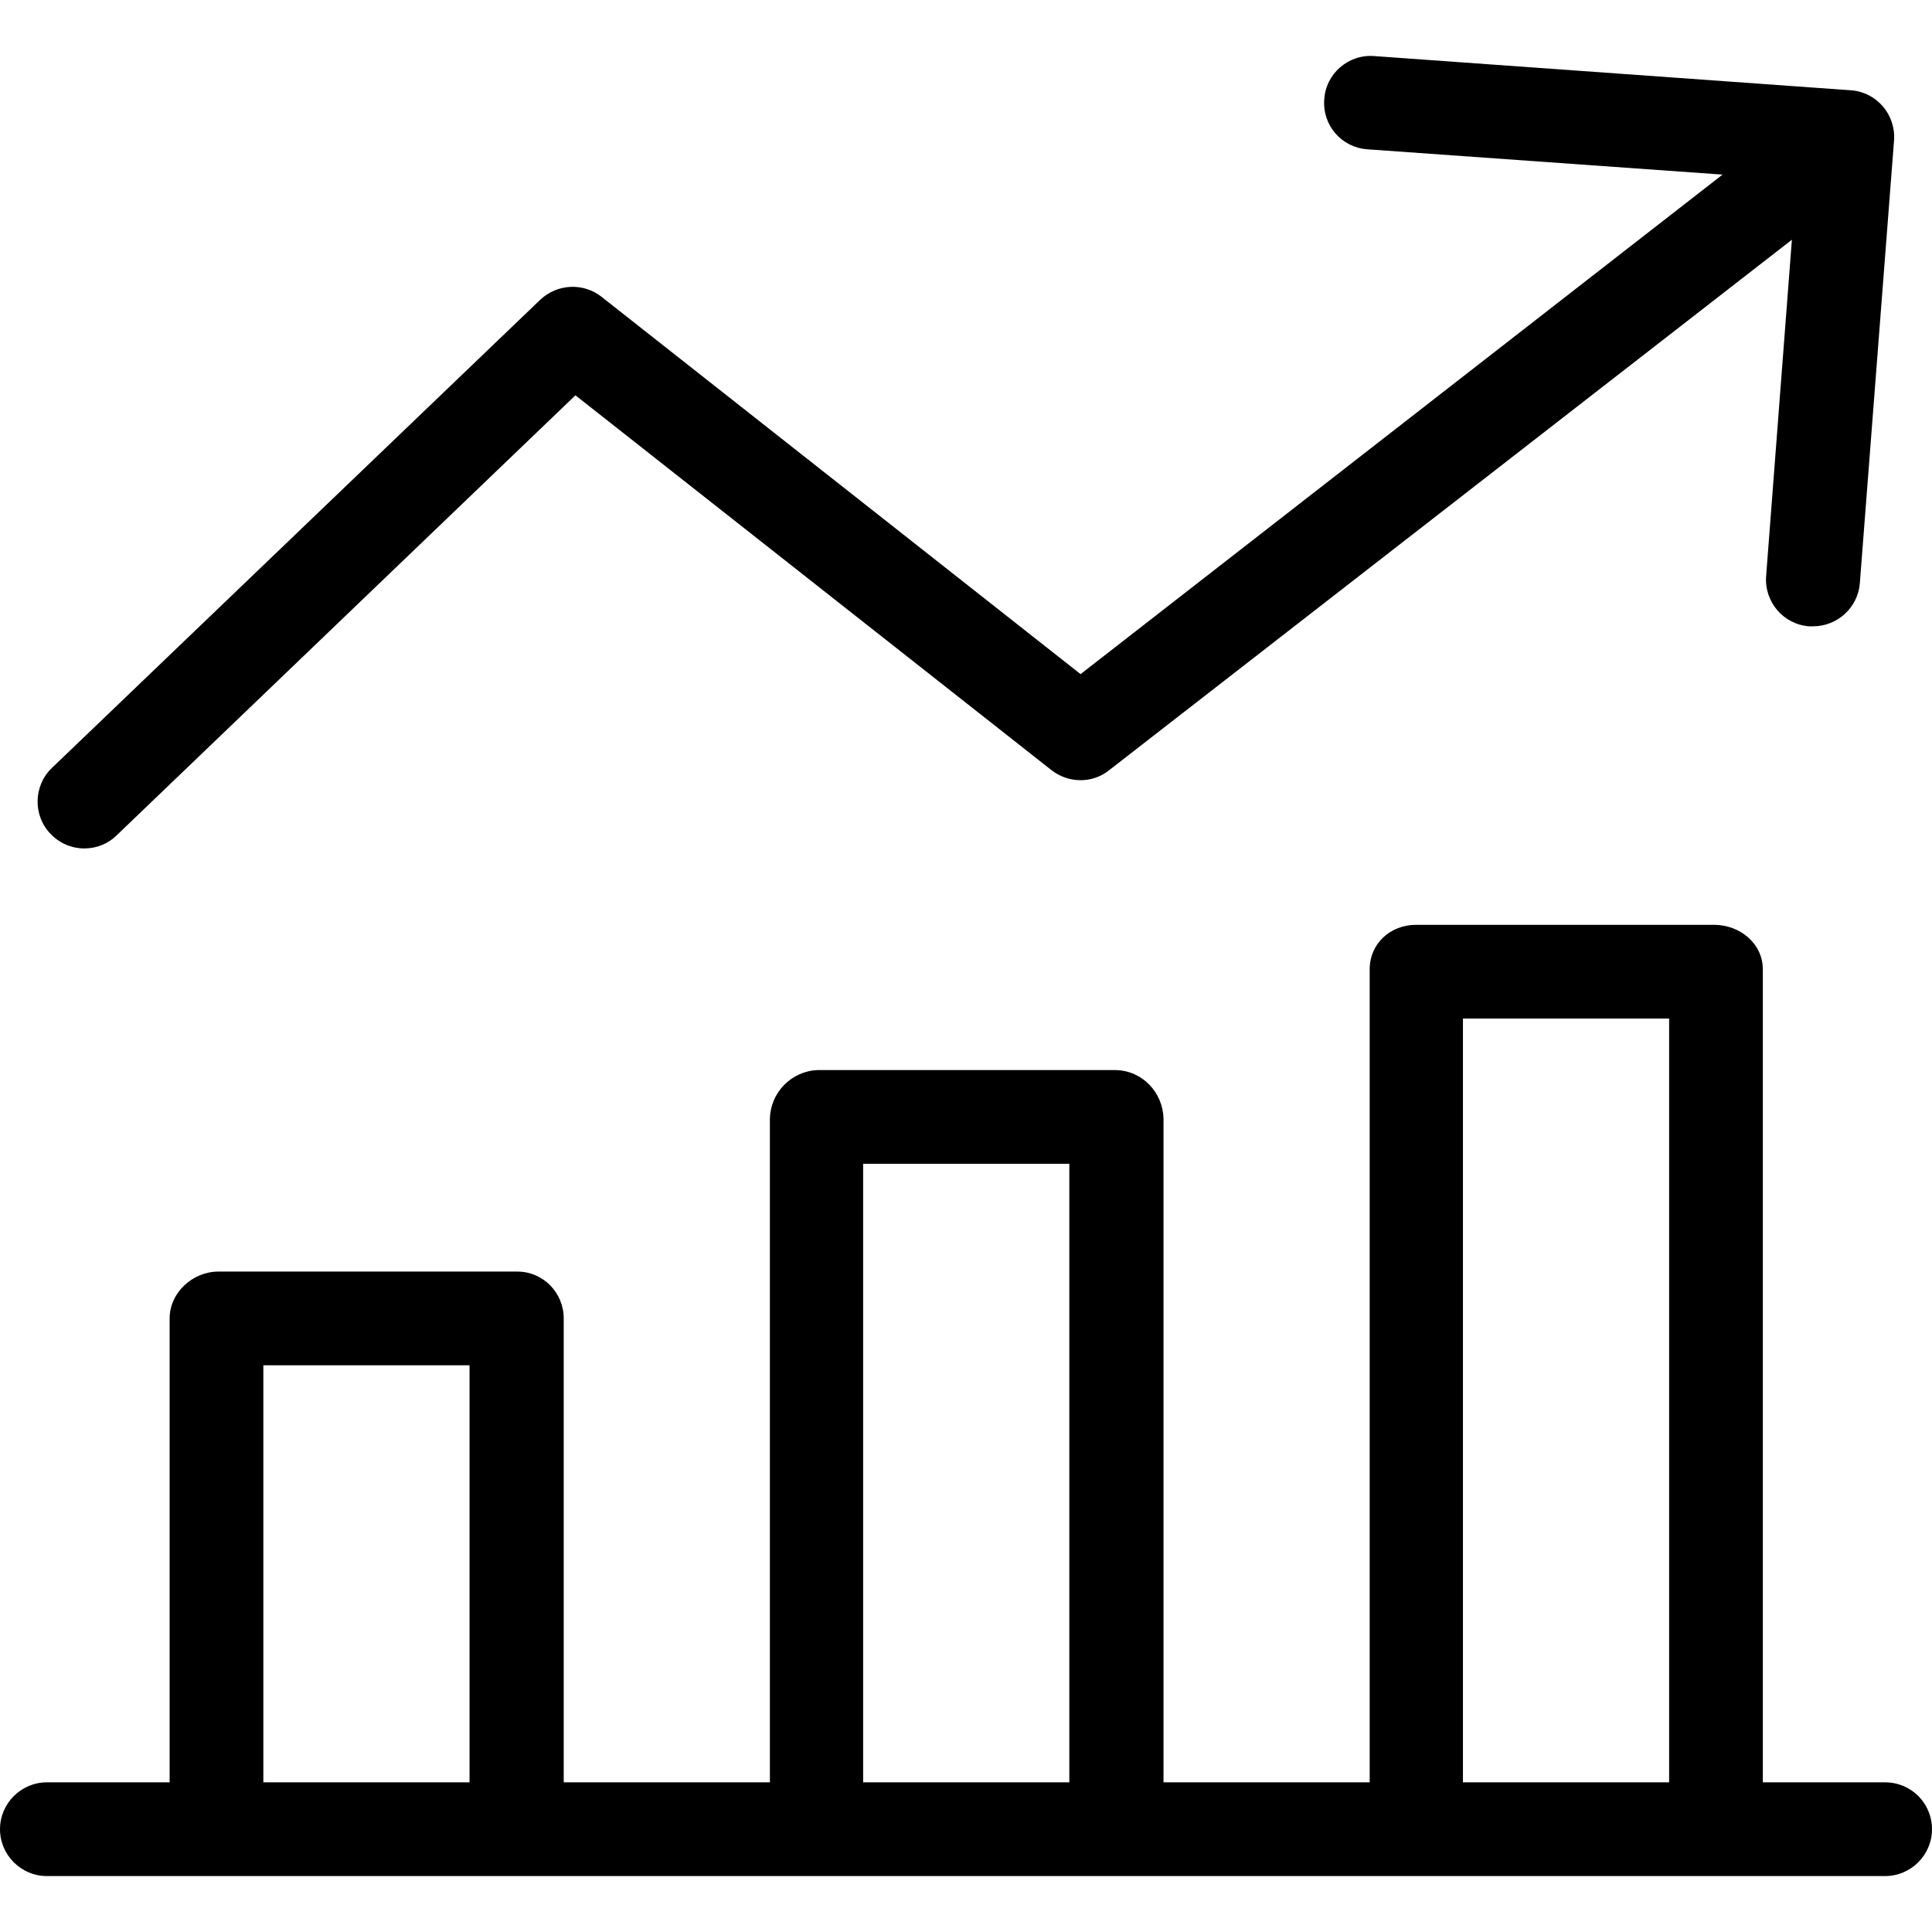 <?xml version="1.0" encoding="iso-8859-1"?>
<!-- Generator: Adobe Illustrator 19.0.0, SVG Export Plug-In . SVG Version: 6.00 Build 0)  -->
<svg version="1.1" id="Capa_1" xmlns="http://www.w3.org/2000/svg" xmlns:xlink="http://www.w3.org/1999/xlink" x="0px" y="0px"
	 viewBox="0 0 412.3 412.3" style="enable-background:new 0 0 412.3 412.3;" xml:space="preserve">
<g>
	<g>
		<path d="M395,19.263c0,0,0,0-0.1,0l-101.7-7.3c-5.5-0.4-10.3,3.8-10.6,9.3c-0.4,5.5,3.7,10.2,9.2,10.6l75.8,5.4l-137,106.6
			l-102.2-80.5c-3.9-3.1-9.5-2.8-13.1,0.6l-104.2,99.9c-4,3.8-4.1,10.2-0.3,14.1c1.9,2,4.5,3.1,7.2,3.1c2.6,0,5.1-1,6.9-2.8
			l97.9-93.9l101.6,80c3.6,2.8,8.7,2.9,12.3,0l145.7-113.2l-5.5,71.8c-0.4,5.5,3.7,10.3,9.2,10.7c0.3,0,0.5,0,0.8,0
			c5.2,0,9.6-4,10-9.2l7.3-94.5C404.6,24.463,400.5,19.663,395,19.263z"/>
	</g>
</g>
<g>
	<g>
		<path d="M402.3,380.363h-26.1v-173.5c0-5.5-4.9-9.5-10.4-9.5h-63.6c-5.5,0-9.9,4-9.9,9.5v173.5h-44v-141.6
			c-0.1-5.6-4.5-10.3-10.2-10.4h-63.6c-5.6,0.2-10.1,4.8-10.2,10.4v141.6h-44v-99c0-5.5-4.4-10-9.9-10H46.6c-5.5,0-10.4,4.5-10.4,10
			v99H10c-5.5,0-10,4.5-10,10s4.5,10,10,10h392.3c5.5,0,10-4.5,10-10S407.9,380.363,402.3,380.363z M100.2,380.363h-44v-89h44
			V380.363z M228.2,380.363h-44v-132h44V380.363z M356.2,380.363h-44v-163h44V380.363z"/>
	</g>
</g>
<g>
</g>
<g>
</g>
<g>
</g>
<g>
</g>
<g>
</g>
<g>
</g>
<g>
</g>
<g>
</g>
<g>
</g>
<g>
</g>
<g>
</g>
<g>
</g>
<g>
</g>
<g>
</g>
<g>
</g>
</svg>
